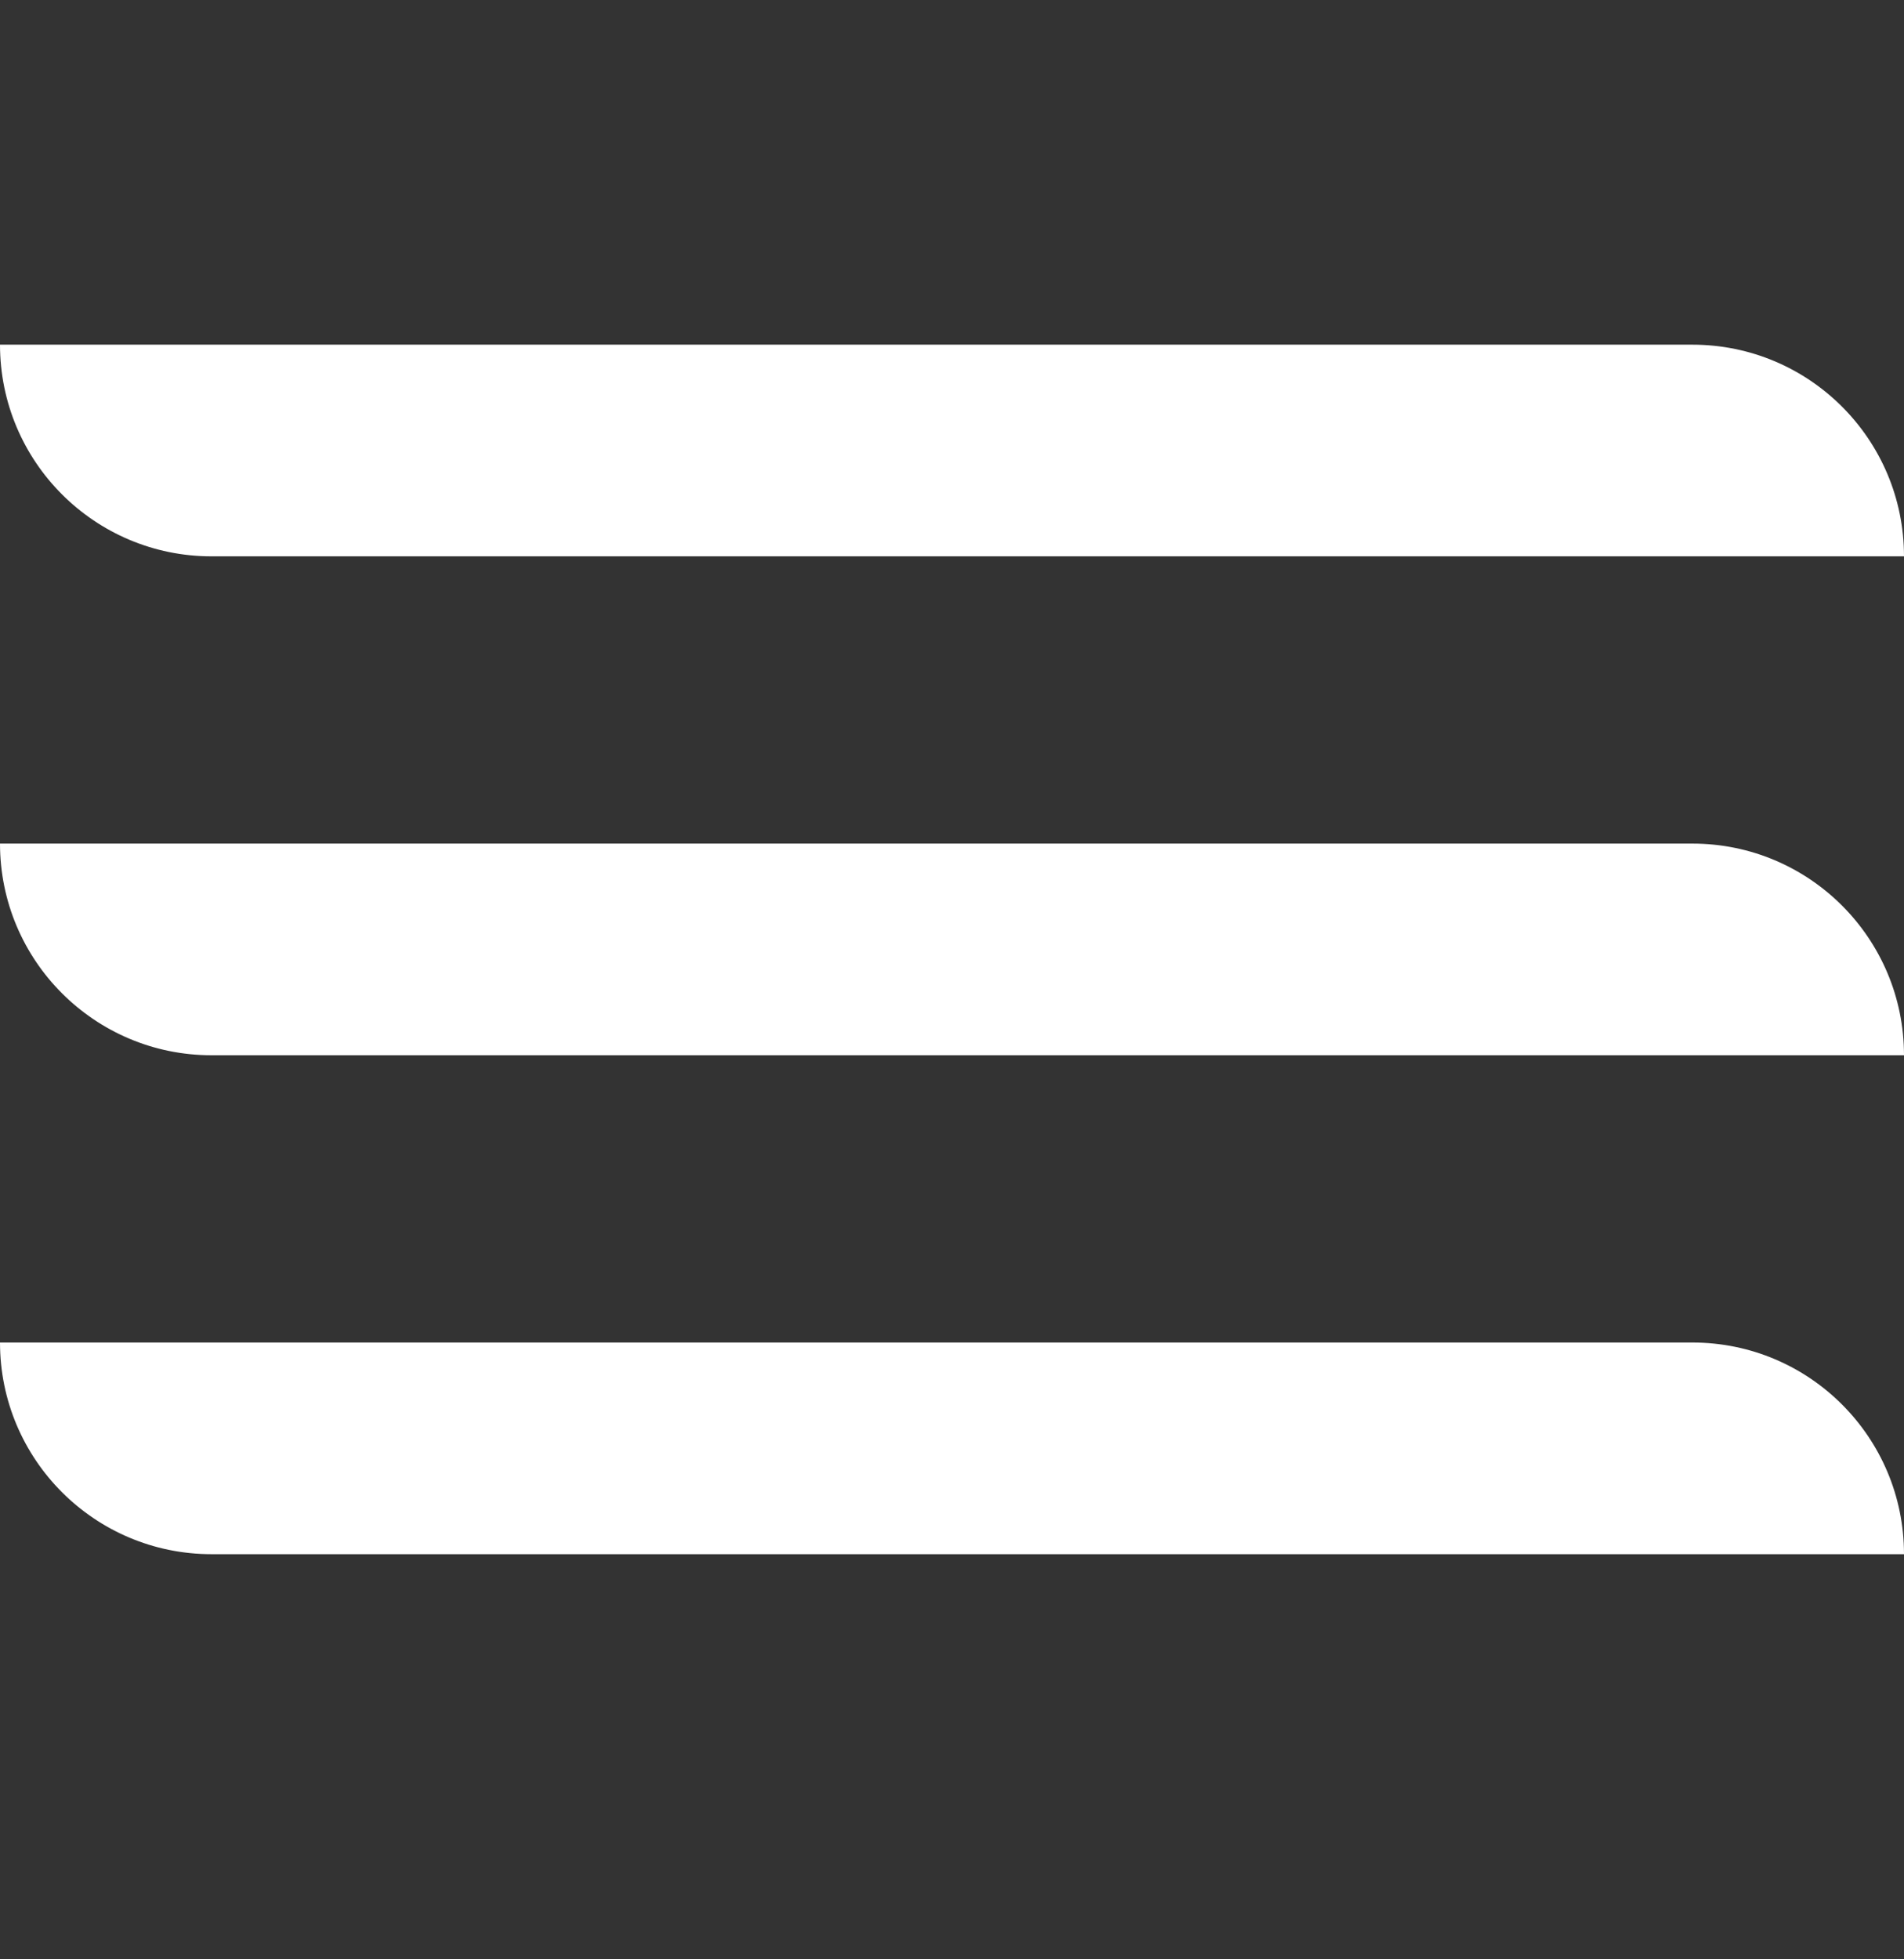 <svg width="35" height="36" viewBox="0 0 35 36" fill="none" xmlns="http://www.w3.org/2000/svg">
<rect x="0" y="0" width="35" height="36" fill="#333333" stroke="none"/>
<path d="M31.111 6.333H0C0 8.481 1.741 10.222 3.889 10.222H35C35 8.074 33.259 6.333 31.111 6.333Z" fill="white"/>
<path d="M31.111 15.5H0C0 17.648 1.741 19.389 3.889 19.389H35C35 17.241 33.259 15.5 31.111 15.5Z" fill="white"/>
<path d="M31.111 24.667H0C0 26.815 1.741 28.556 3.889 28.556H35C35 26.408 33.259 24.667 31.111 24.667Z" fill="white"/>
</svg>
